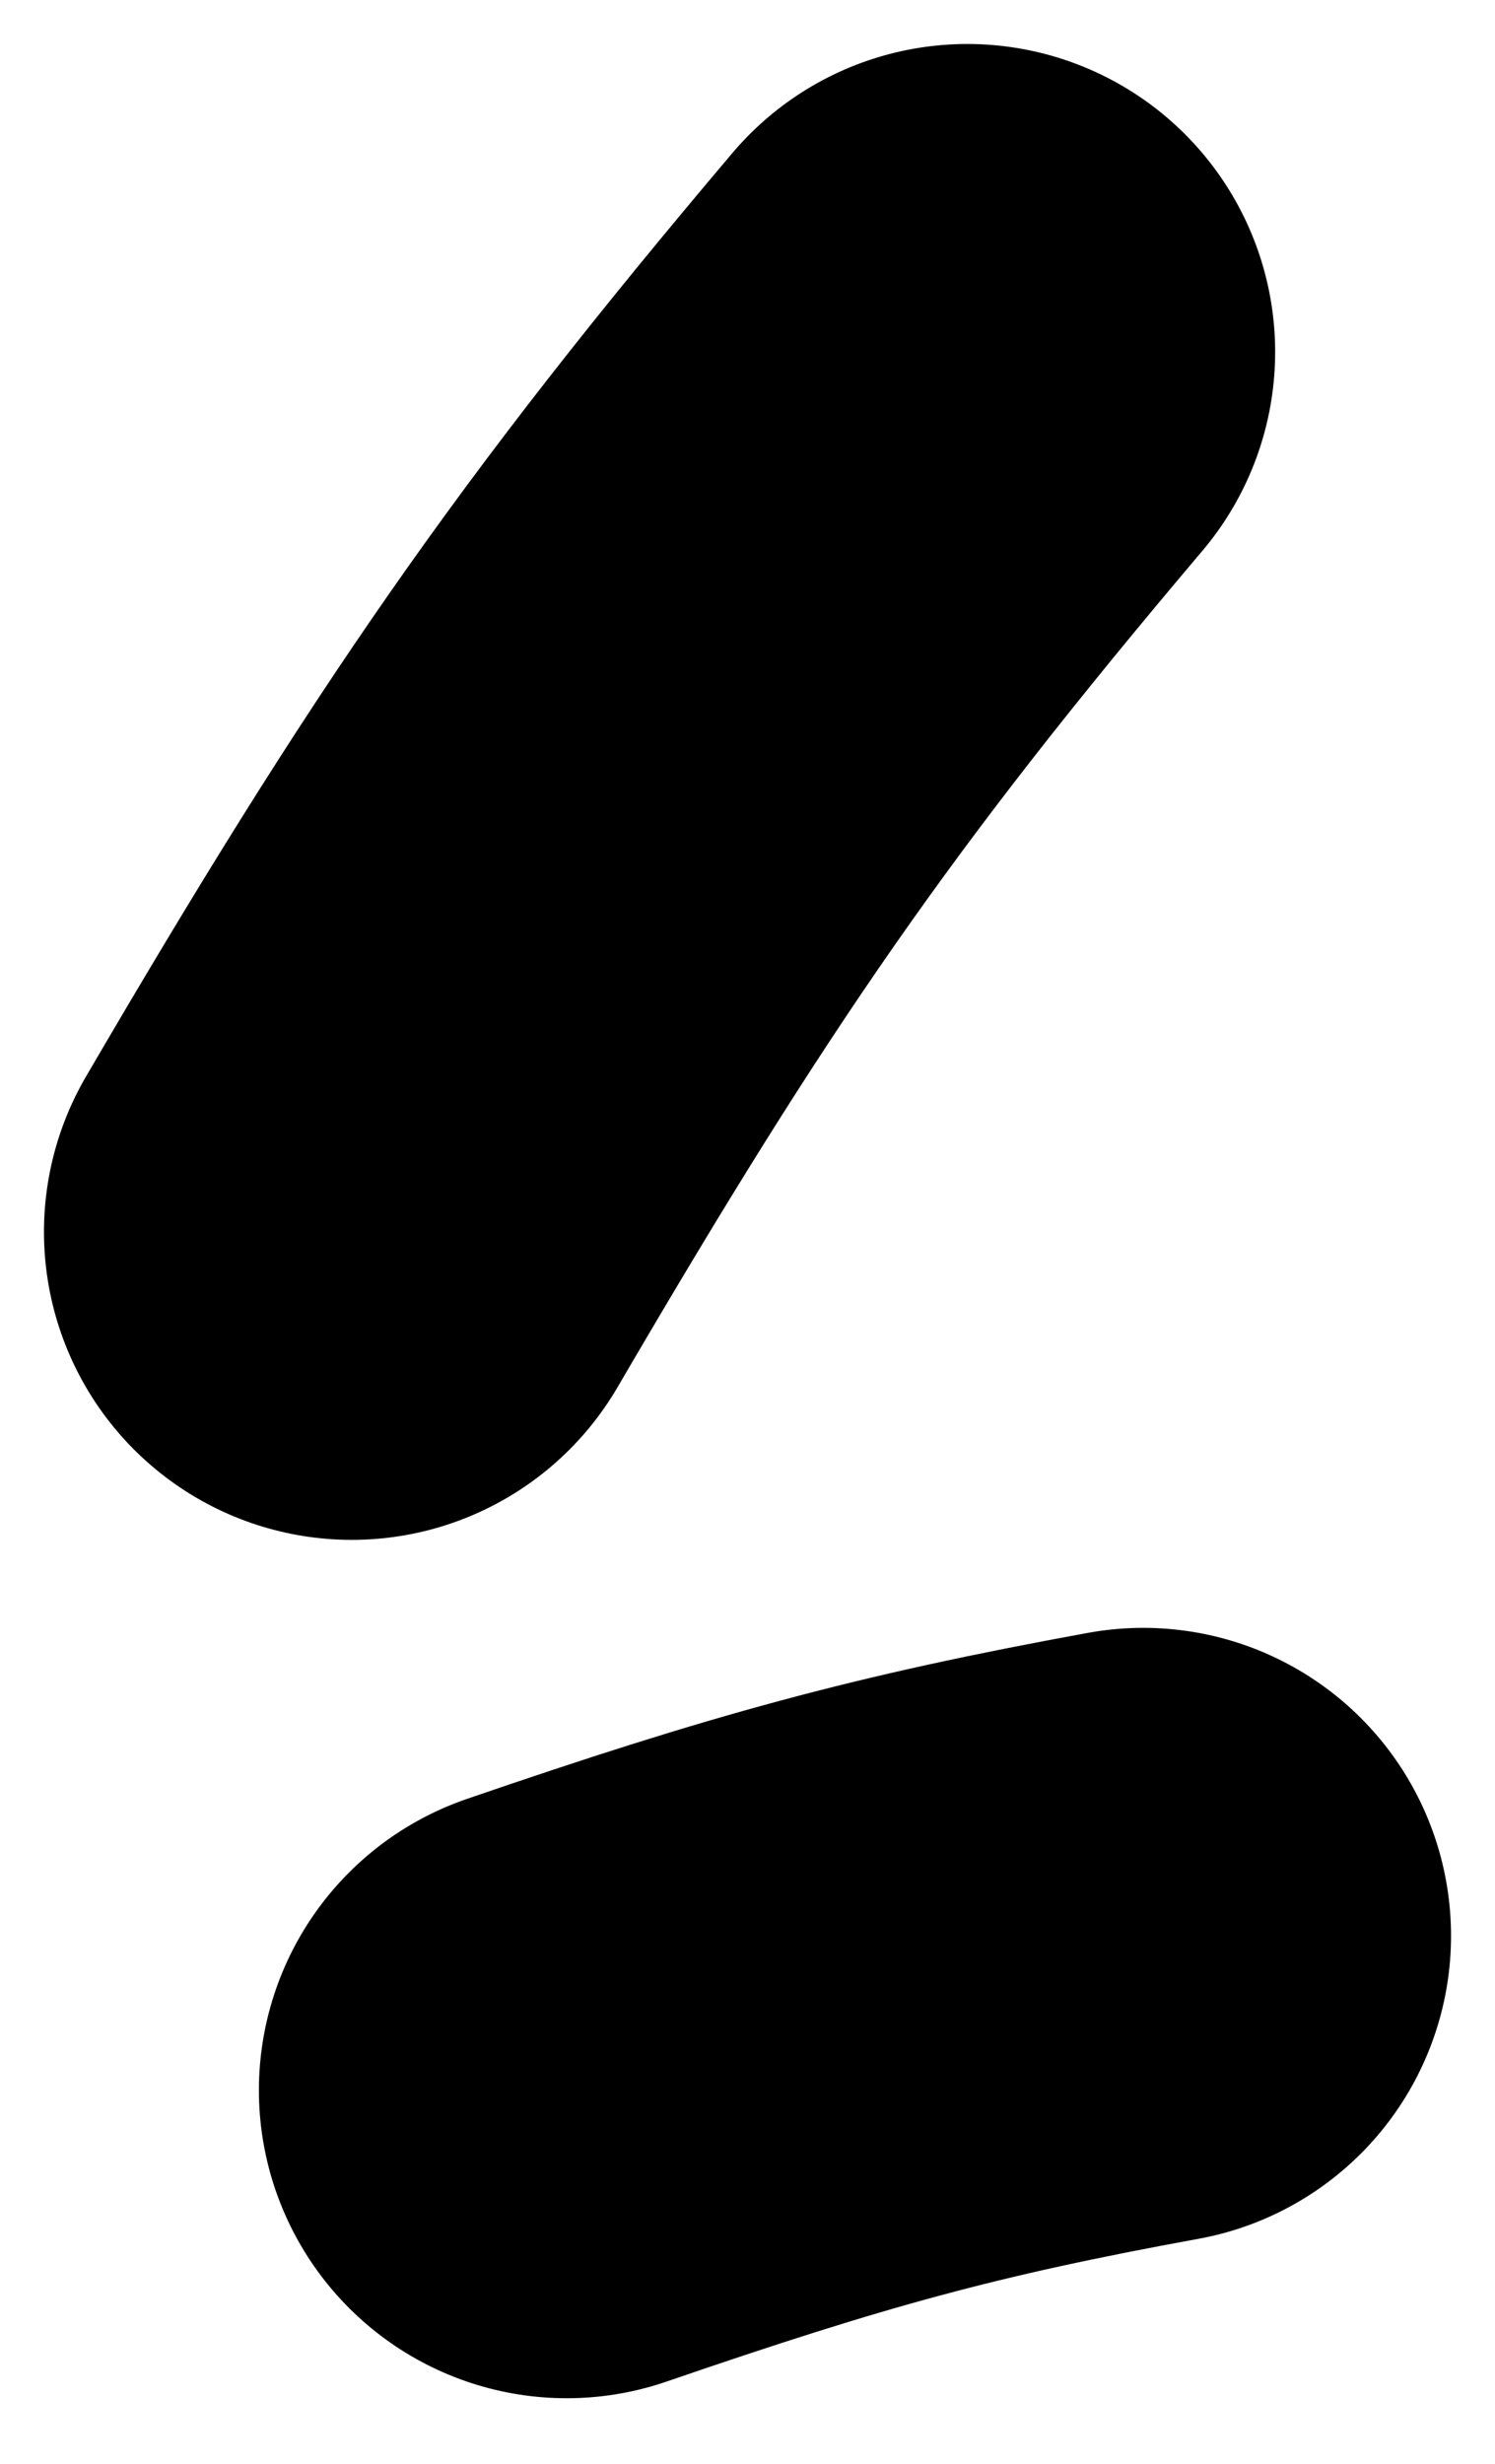 <svg width="17" height="28" viewBox="0 0 17 28" fill="none" xmlns="http://www.w3.org/2000/svg">
<path d="M4 14C6.48 9.754 7.999 7.544 11 4" stroke="black" stroke-width="7" stroke-linecap="round"/>
<path d="M6.444 23.755C9.082 22.849 10.522 22.452 13 22" stroke="black" stroke-width="7" stroke-linecap="round"/>
</svg>
